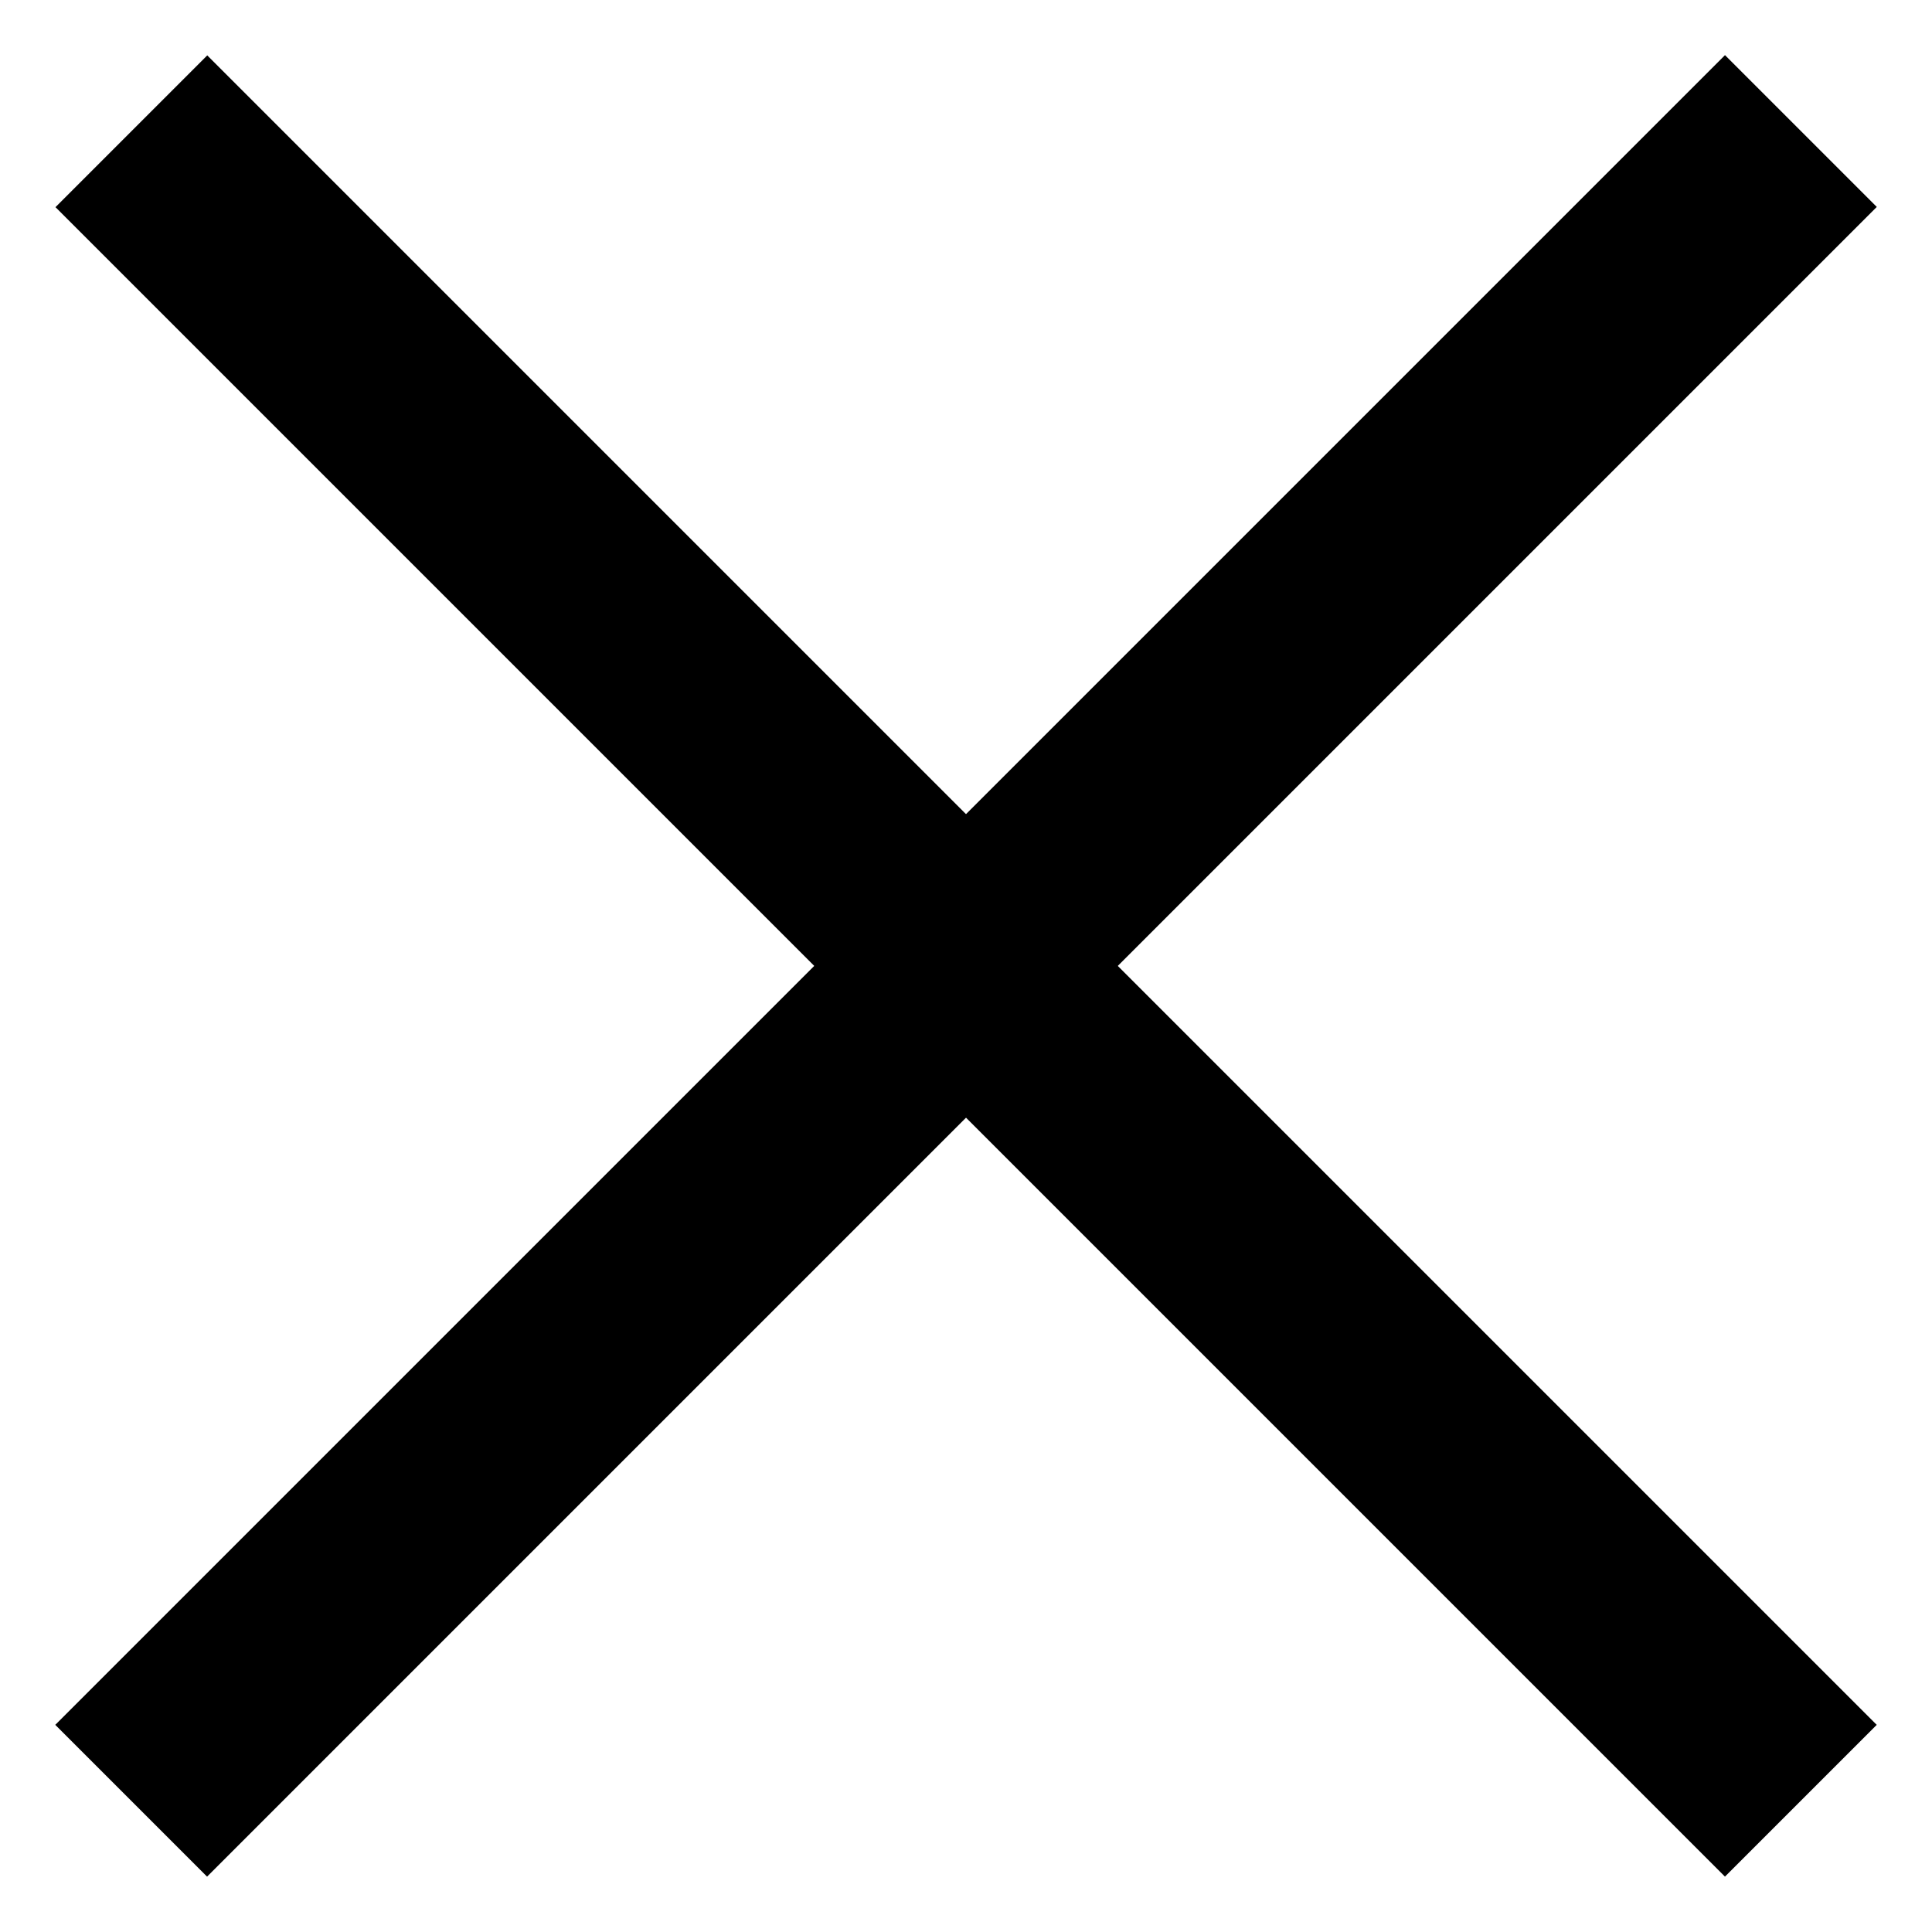 <svg width="18" height="18" viewBox="0 0 18 18" xmlns="http://www.w3.org/2000/svg">
  <rect x="0.515" y="16.07" width="22" height="2" transform="rotate(-45 0.515 16.07)"/>
  <rect width="22" height="2" transform="matrix(-0.707 -0.707 -0.707 0.707 17.485 16.07)"/>
</svg>
